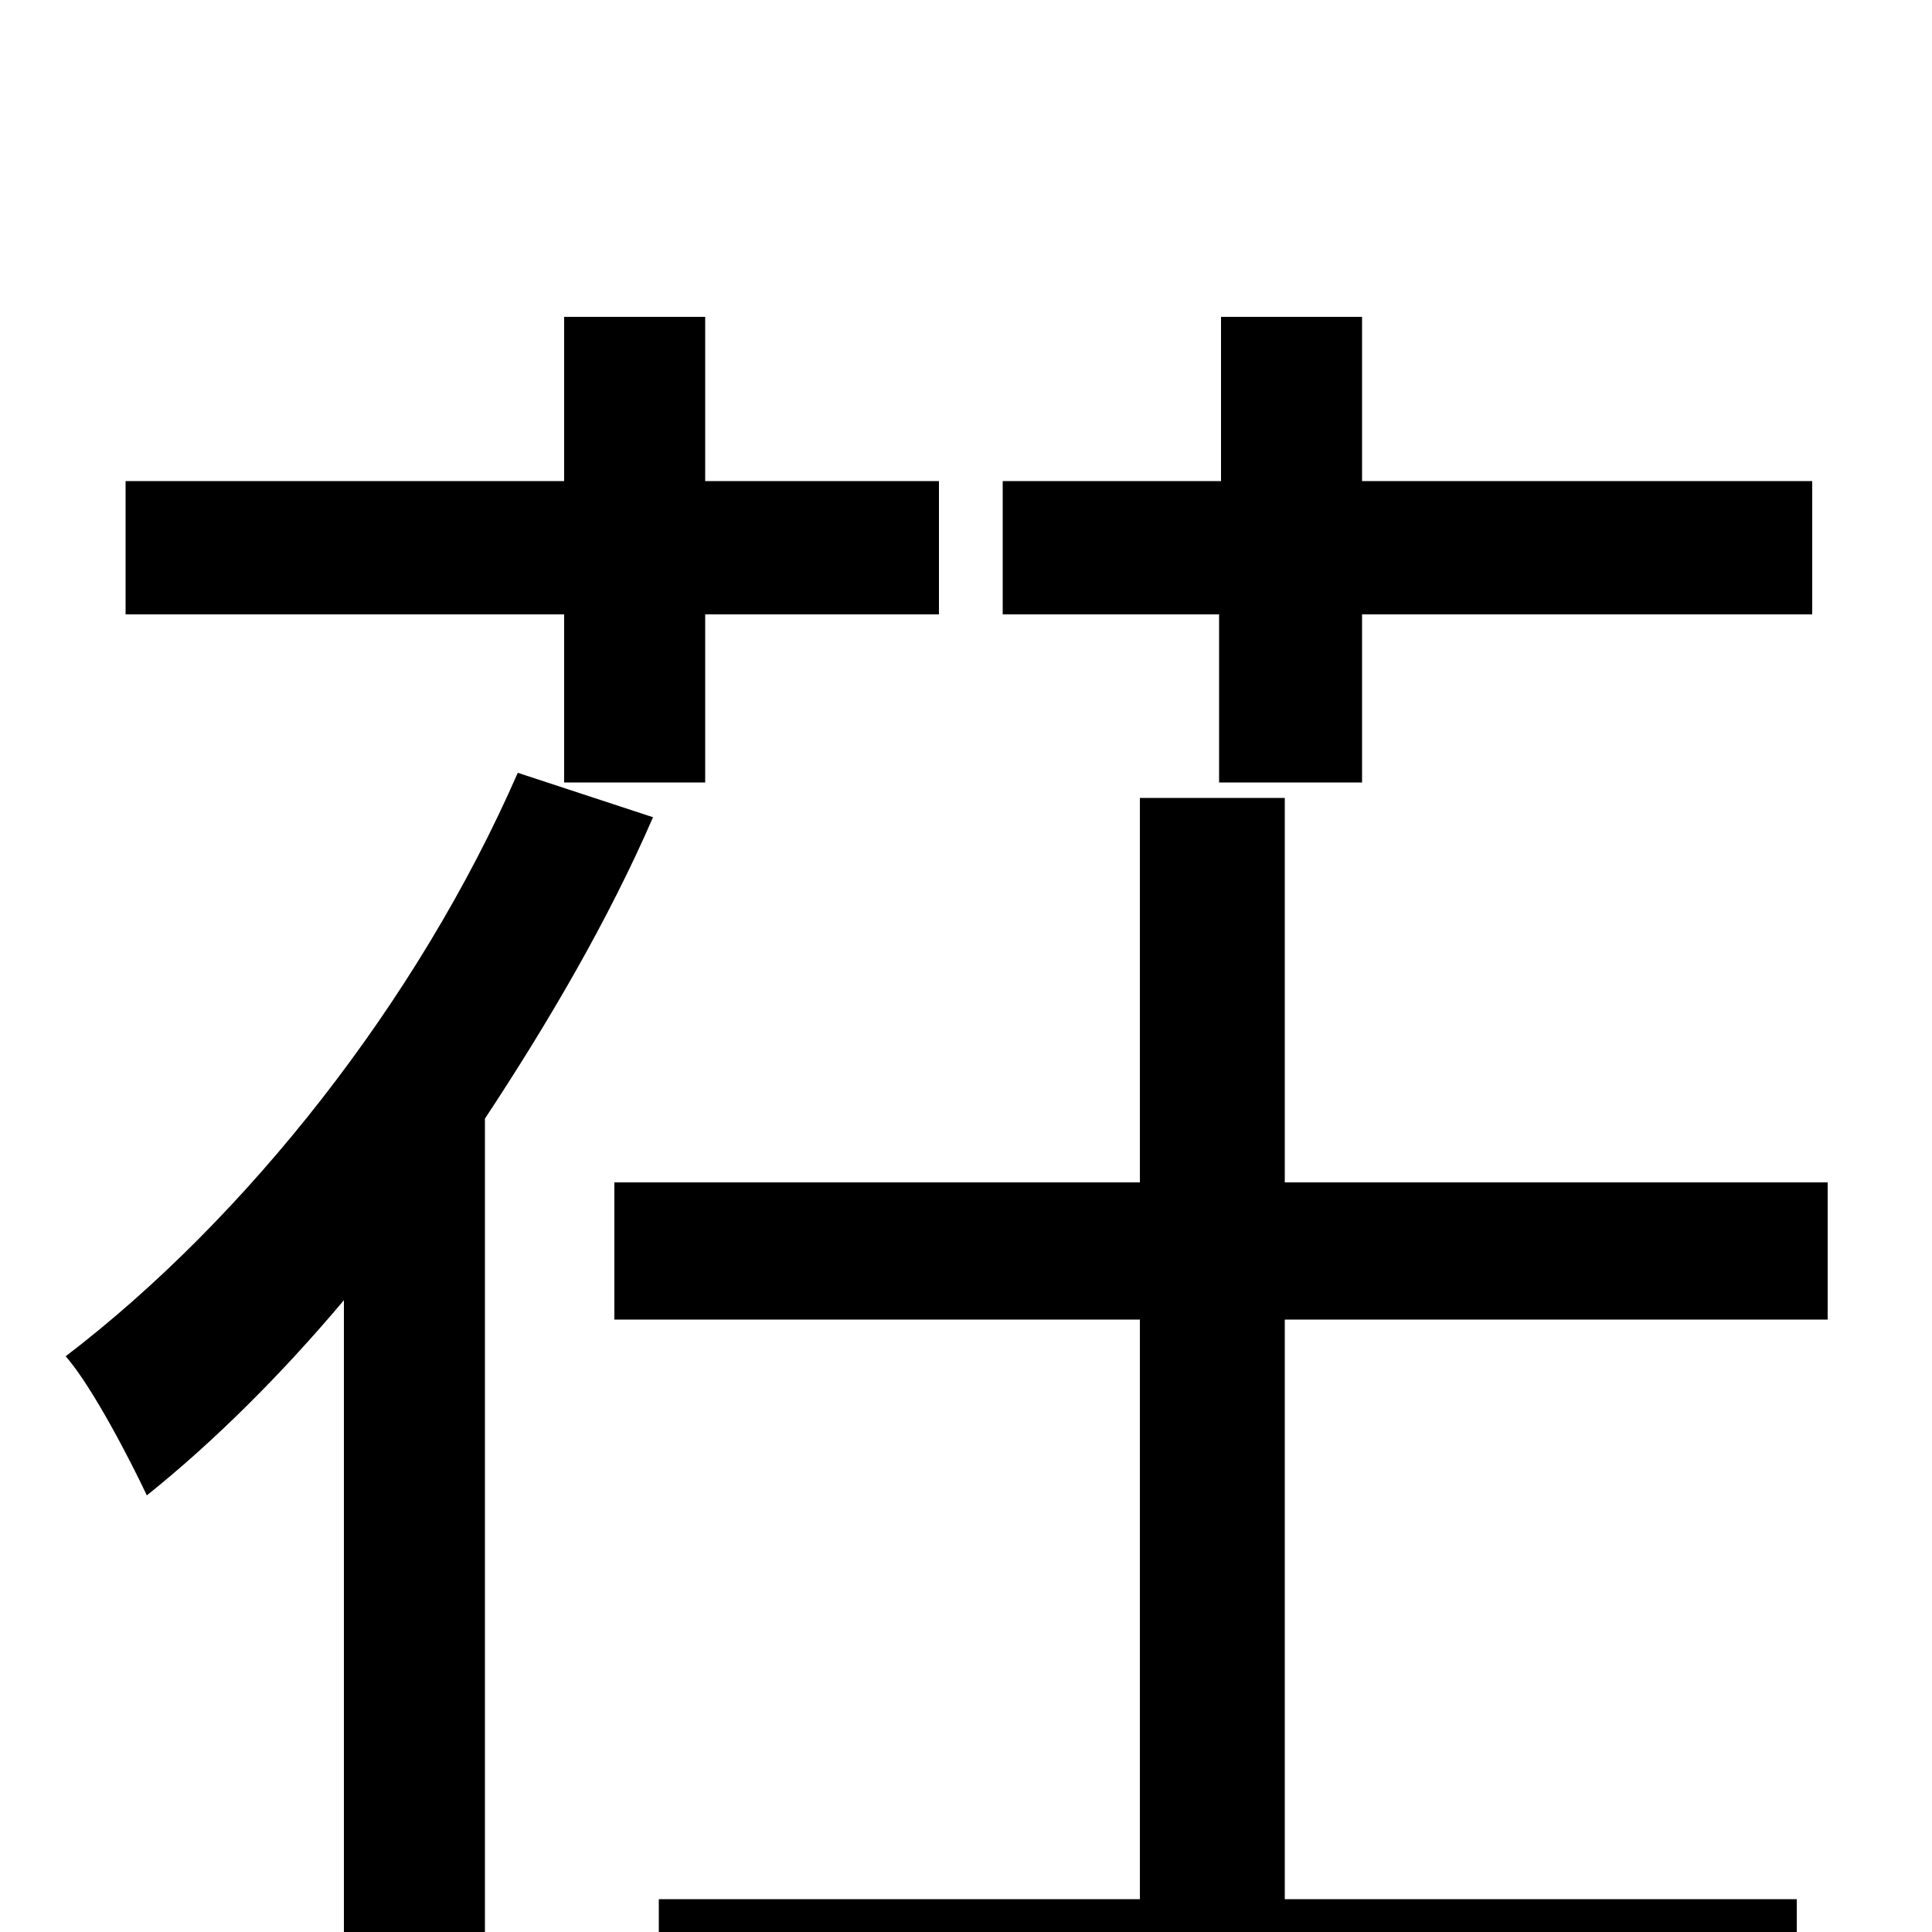 <svg xmlns="http://www.w3.org/2000/svg" viewBox="0 -1000 1000 1000">
	<path fill="#000000" d="M631 -595H705V-682H938V-751H705V-836H632V-751H519V-682H631ZM292 -595H365V-682H486V-751H365V-836H292V-751H65V-682H292ZM268 -600C216 -481 127 -369 34 -298C48 -282 68 -243 76 -226C111 -254 146 -289 178 -327V76H251V-421C284 -471 315 -524 338 -577ZM946 -317V-388H665V-587H590V-388H318V-317H590V-17H341V54H930V-17H665V-317Z"/>
</svg>